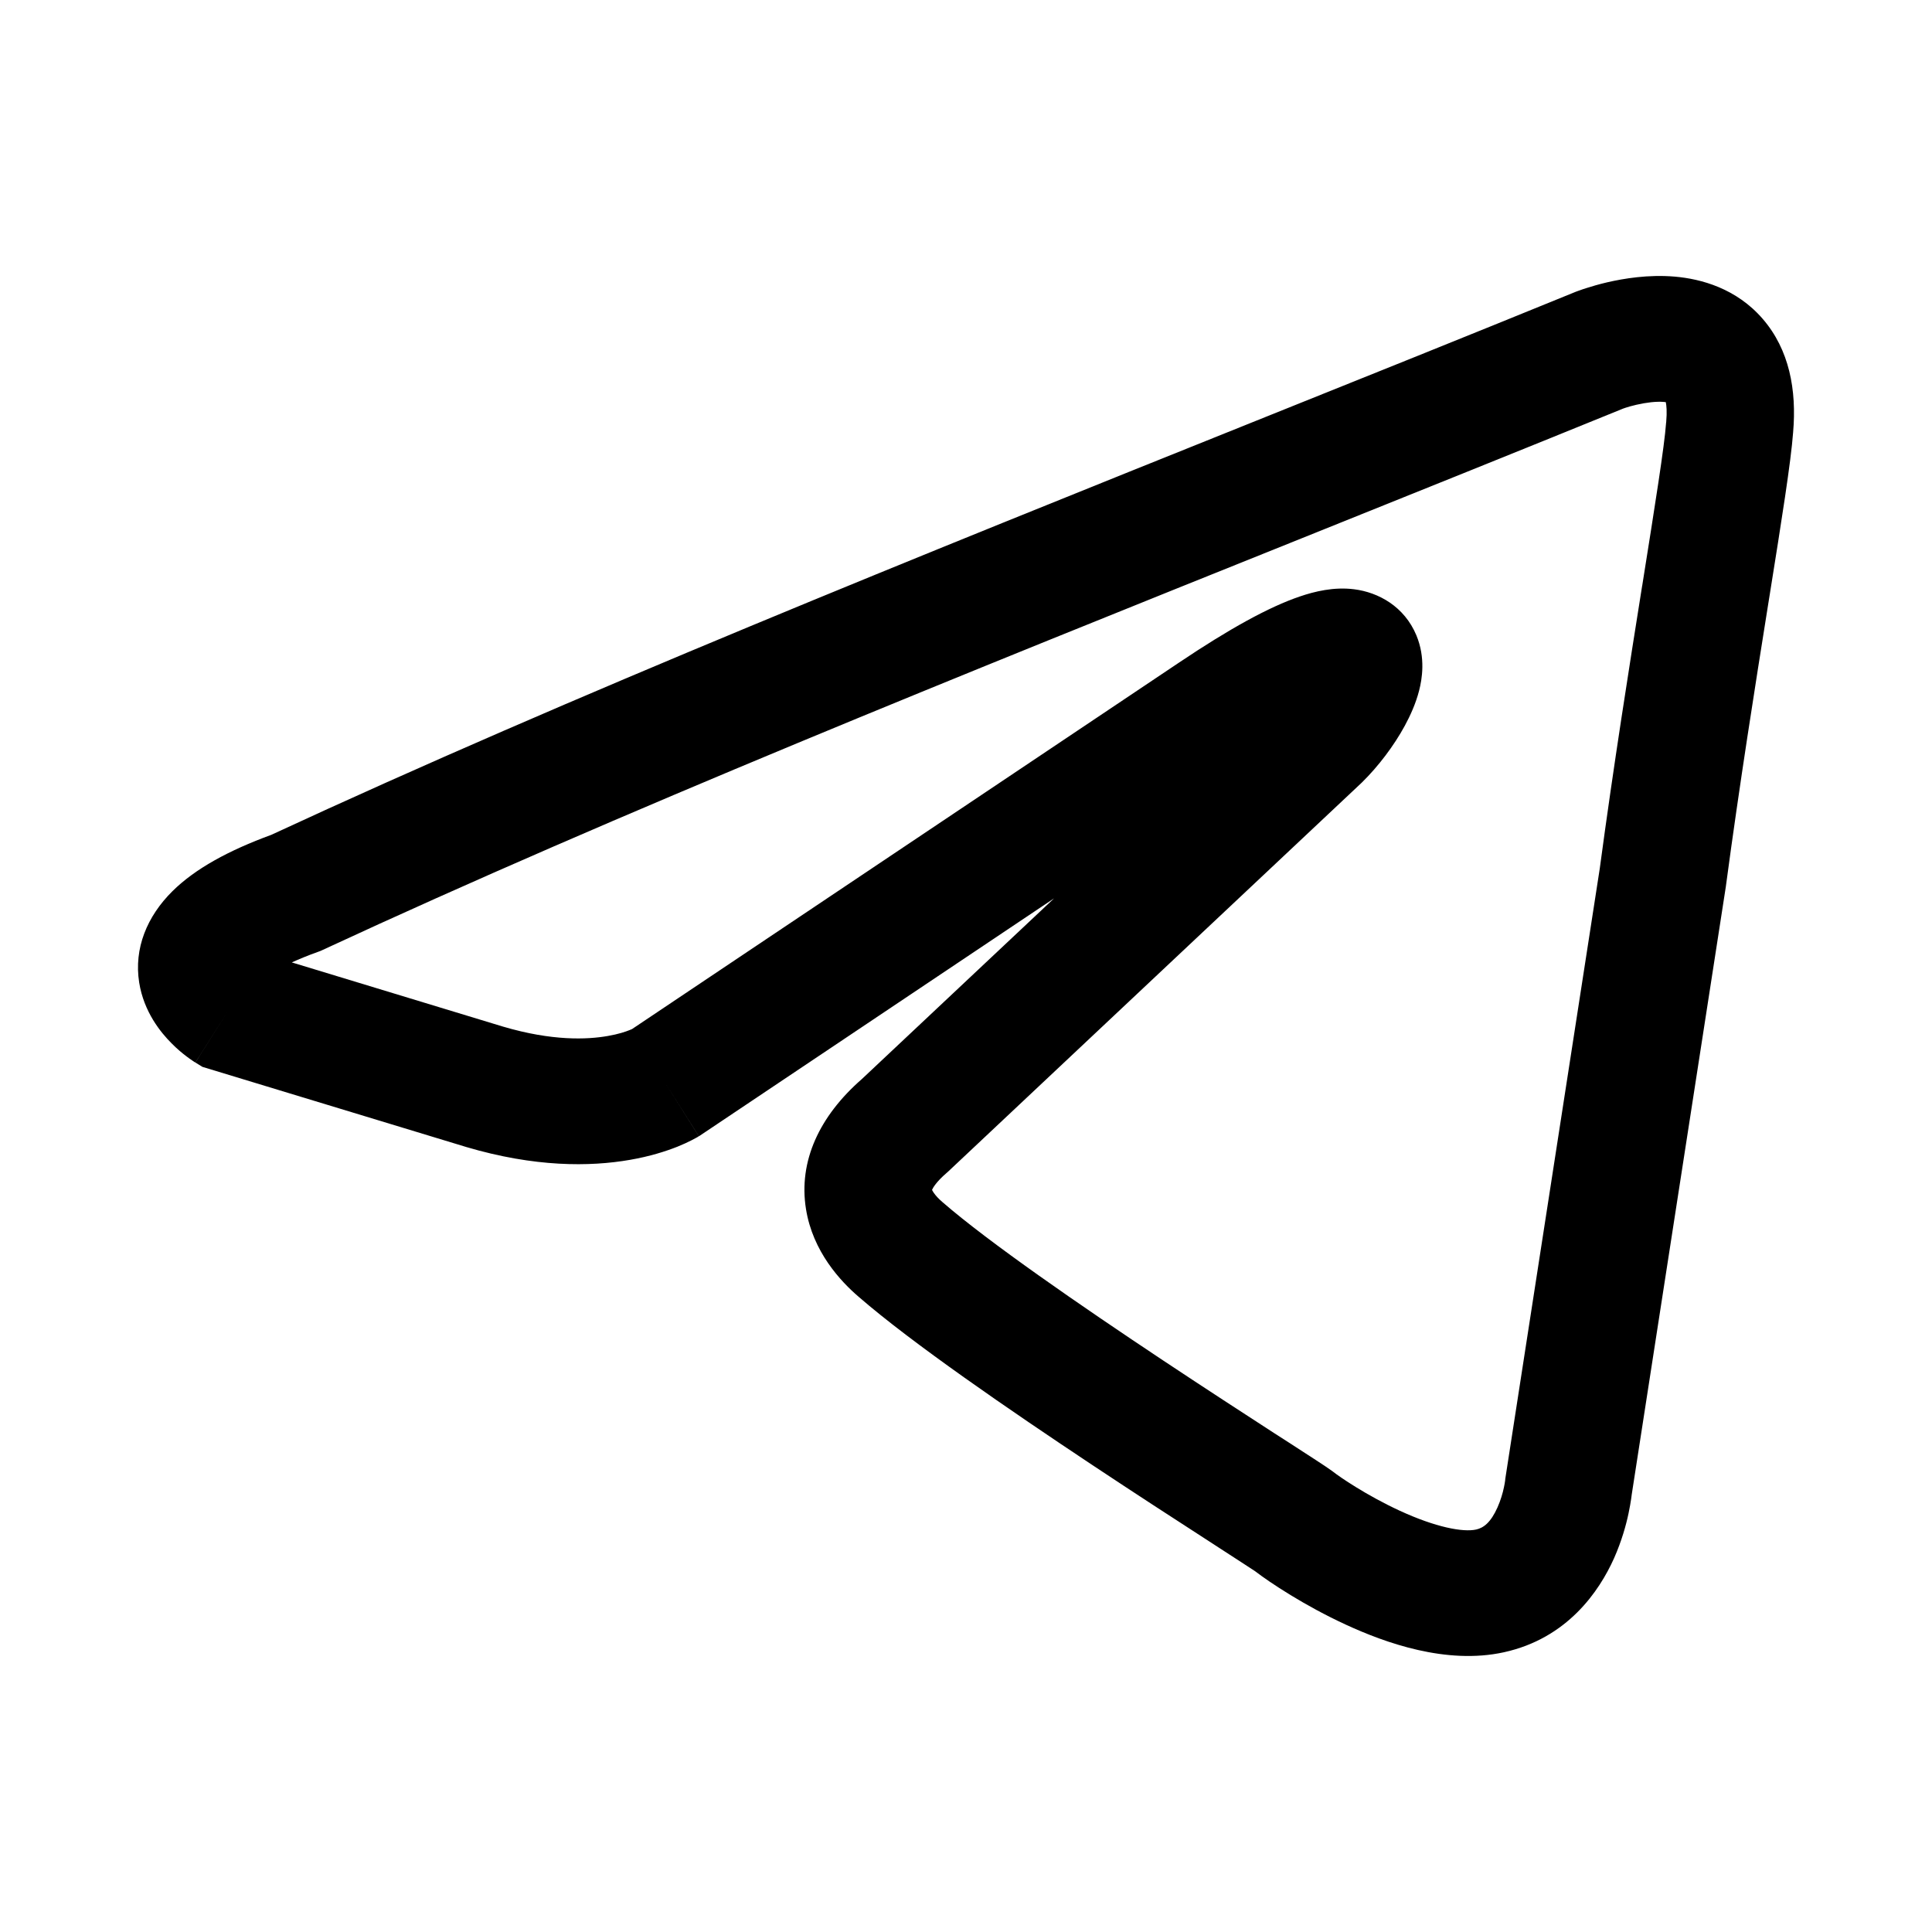 <svg width="28" height="28" viewBox="0 0 28 28" fill="none" xmlns="http://www.w3.org/2000/svg"><path fillRule="evenodd" clipRule="evenodd" d="M23.525 5.921C22.005 6.54 20.443 7.167 18.866 7.801C13.981 9.763 8.961 11.779 4.681 13.765L4.644 13.782L4.606 13.796C4.455 13.85 4.331 13.902 4.229 13.948L7.289 14.878C8.003 15.089 8.51 15.067 8.81 15.014C8.962 14.988 9.067 14.952 9.124 14.929C9.14 14.923 9.152 14.918 9.16 14.914L17.09 9.601C17.818 9.112 18.392 8.796 18.837 8.645C19.051 8.572 19.331 8.503 19.624 8.54C19.978 8.584 20.353 8.79 20.527 9.207C20.663 9.534 20.609 9.844 20.567 10.008C20.519 10.196 20.439 10.371 20.36 10.517C20.201 10.81 19.975 11.107 19.742 11.336L19.734 11.344L13.735 16.985L13.72 16.998C13.568 17.129 13.521 17.215 13.509 17.242C13.509 17.243 13.508 17.244 13.508 17.245C13.512 17.253 13.519 17.267 13.532 17.286C13.56 17.327 13.603 17.374 13.656 17.419L13.665 17.427C14.324 17.999 15.638 18.907 16.865 19.722C17.469 20.123 18.036 20.491 18.468 20.771C18.538 20.815 18.605 20.859 18.669 20.9C18.982 21.102 19.229 21.262 19.302 21.316L19.313 21.324L19.325 21.333C19.41 21.401 19.804 21.672 20.285 21.894C20.81 22.136 21.204 22.209 21.394 22.167C21.501 22.143 21.605 22.066 21.703 21.846C21.749 21.743 21.779 21.638 21.796 21.556C21.805 21.517 21.809 21.486 21.812 21.468C21.813 21.461 21.814 21.456 21.814 21.453L21.816 21.431L23.185 12.587C23.386 11.088 23.615 9.648 23.799 8.492L23.8 8.489C23.989 7.302 24.121 6.474 24.146 6.131L24.147 6.123L24.148 6.116C24.161 5.965 24.152 5.876 24.142 5.828C24.133 5.827 24.123 5.826 24.112 5.825C24.003 5.816 23.86 5.833 23.717 5.866C23.651 5.881 23.596 5.897 23.56 5.909C23.544 5.914 23.532 5.918 23.525 5.921ZM9.64 15.694C10.129 16.467 10.128 16.467 10.128 16.467L10.127 16.468L10.125 16.469L10.12 16.472L10.111 16.478C10.104 16.482 10.095 16.487 10.086 16.492C10.068 16.502 10.046 16.514 10.02 16.527C9.968 16.554 9.9 16.585 9.817 16.619C9.65 16.685 9.421 16.759 9.132 16.809C8.549 16.911 7.749 16.917 6.756 16.623L6.75 16.621L2.934 15.462L2.832 15.399L3.321 14.626C2.832 15.399 2.831 15.399 2.831 15.398L2.83 15.398L2.827 15.396L2.823 15.394L2.812 15.387C2.804 15.382 2.795 15.376 2.784 15.368C2.763 15.354 2.737 15.336 2.707 15.313C2.647 15.268 2.568 15.204 2.485 15.119C2.334 14.968 2.085 14.669 2.017 14.239C1.939 13.744 2.131 13.28 2.5 12.915C2.83 12.589 3.313 12.326 3.932 12.099C8.253 10.095 13.325 8.058 18.207 6.097C19.78 5.466 21.334 4.842 22.836 4.229L22.845 4.226L22.854 4.222L23.188 5.072C22.854 4.222 22.854 4.223 22.854 4.222L22.857 4.221L22.861 4.22L22.871 4.216L22.9 4.206C22.923 4.197 22.954 4.187 22.992 4.175C23.067 4.151 23.171 4.12 23.295 4.091C23.531 4.037 23.889 3.976 24.272 4.009C24.655 4.042 25.166 4.18 25.548 4.623C25.931 5.067 26.041 5.65 25.987 6.268C25.956 6.693 25.817 7.563 25.649 8.613C25.64 8.667 25.632 8.721 25.623 8.775C25.438 9.935 25.212 11.358 25.014 12.835L25.013 12.844L23.649 21.655C23.649 21.655 23.649 21.655 23.649 21.655C23.647 21.673 23.644 21.696 23.64 21.722C23.632 21.776 23.62 21.848 23.602 21.933C23.567 22.1 23.503 22.332 23.393 22.581C23.177 23.064 22.713 23.745 21.795 23.946C20.96 24.129 20.073 23.808 19.503 23.545C18.907 23.27 18.403 22.935 18.191 22.772C18.178 22.763 18.119 22.724 17.989 22.64C17.902 22.583 17.795 22.514 17.671 22.434C17.604 22.391 17.533 22.345 17.457 22.295C17.023 22.015 16.448 21.642 15.835 21.235C14.63 20.435 13.215 19.463 12.45 18.799C12.18 18.569 11.78 18.139 11.681 17.523C11.569 16.828 11.877 16.175 12.489 15.64L15.276 13.02L10.144 16.458L10.129 16.467L9.64 15.694Z" fill="currentColor"/></svg>